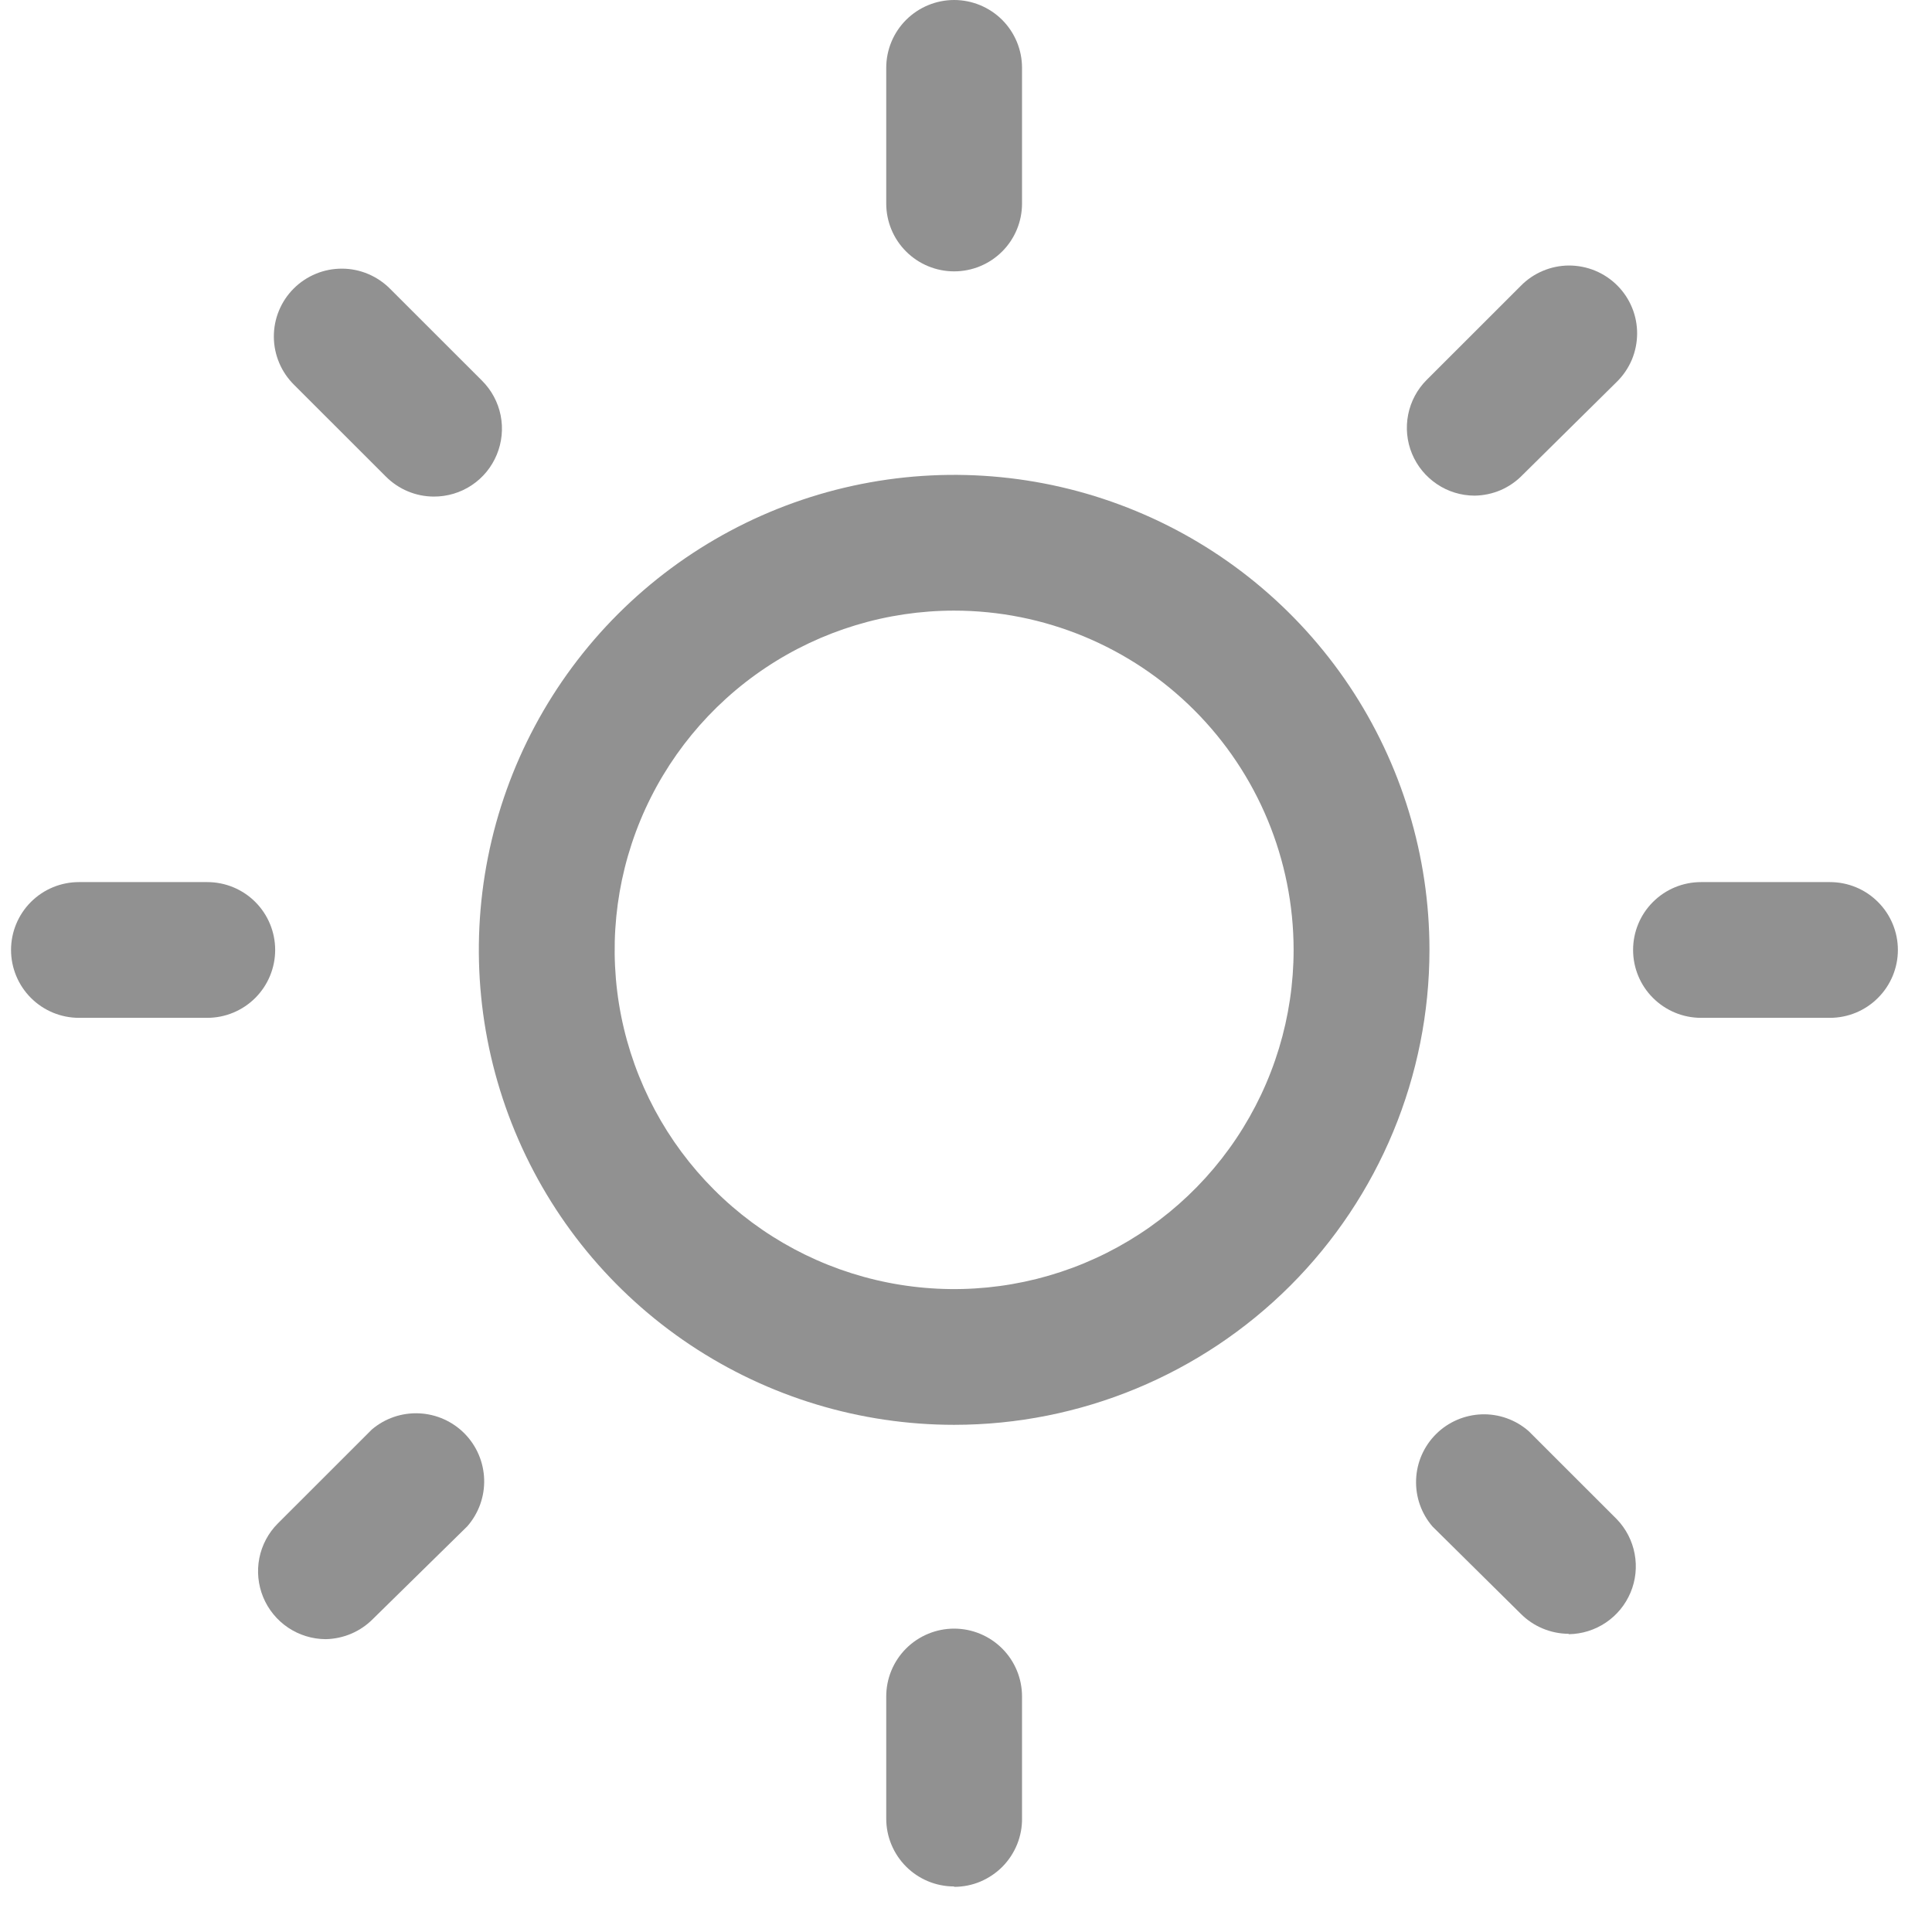 <svg width="35" height="35" viewBox="0 0 35 35" fill="none" xmlns="http://www.w3.org/2000/svg">
    <path d="M17.285 25.812C15.582 25.812 13.917 25.307 12.501 24.362C11.085 23.417 9.981 22.073 9.33 20.5C8.678 18.928 8.508 17.198 8.84 15.529C9.172 13.86 9.992 12.326 11.196 11.123C12.4 9.92 13.935 9.1 15.605 8.768C17.276 8.436 19.007 8.607 20.58 9.258C22.154 9.909 23.498 11.012 24.445 12.427C25.39 13.842 25.896 15.506 25.896 17.207C25.896 19.489 24.988 21.678 23.374 23.292C21.759 24.905 19.569 25.812 17.285 25.812ZM17.285 11.062C16.069 11.062 14.88 11.422 13.868 12.098C12.857 12.773 12.069 13.733 11.603 14.856C11.138 15.979 11.016 17.214 11.253 18.407C11.491 19.599 12.076 20.694 12.936 21.553C13.796 22.413 14.892 22.998 16.085 23.235C17.278 23.472 18.515 23.351 19.639 22.885C20.762 22.42 21.723 21.633 22.398 20.622C23.074 19.611 23.435 18.423 23.435 17.207C23.434 15.578 22.786 14.015 21.633 12.863C20.48 11.711 18.916 11.062 17.285 11.062Z" fill="#919191"/>
    <path d="M17.285 34.175C16.959 34.175 16.646 34.046 16.416 33.816C16.185 33.585 16.055 33.273 16.055 32.947V30.733C16.055 30.407 16.184 30.095 16.415 29.864C16.646 29.634 16.959 29.504 17.285 29.504C17.611 29.504 17.924 29.634 18.155 29.864C18.386 30.095 18.515 30.407 18.515 30.733V32.934C18.518 33.097 18.488 33.258 18.427 33.41C18.366 33.561 18.276 33.699 18.162 33.815C18.047 33.931 17.91 34.023 17.76 34.087C17.61 34.15 17.448 34.182 17.285 34.182V34.175Z" fill="#919191"/>
    <path d="M17.285 4.916C16.959 4.916 16.646 4.787 16.415 4.556C16.184 4.326 16.055 4.013 16.055 3.687V1.229C16.055 0.903 16.184 0.591 16.415 0.36C16.646 0.13 16.959 0 17.285 0C17.611 0 17.924 0.13 18.155 0.36C18.386 0.591 18.515 0.903 18.515 1.229V3.688C18.515 4.014 18.385 4.327 18.154 4.557C17.924 4.787 17.611 4.916 17.285 4.916Z" fill="#919191"/>
    <path d="M33.151 18.439H30.815C30.489 18.439 30.176 18.309 29.945 18.078C29.714 17.848 29.585 17.535 29.585 17.209C29.585 16.883 29.714 16.57 29.945 16.34C30.176 16.109 30.489 15.98 30.815 15.98H33.151C33.478 15.98 33.791 16.109 34.021 16.34C34.252 16.57 34.382 16.883 34.382 17.209C34.382 17.535 34.252 17.848 34.021 18.078C33.791 18.309 33.478 18.439 33.151 18.439Z" fill="#919191"/>
    <path d="M3.755 18.439H1.43C1.104 18.439 0.791 18.309 0.56 18.078C0.33 17.848 0.2 17.535 0.2 17.209C0.2 16.883 0.33 16.57 0.56 16.34C0.791 16.109 1.104 15.98 1.43 15.98H3.755C4.081 15.98 4.394 16.109 4.625 16.34C4.855 16.57 4.985 16.883 4.985 17.209C4.985 17.535 4.855 17.848 4.625 18.078C4.394 18.309 4.081 18.439 3.755 18.439Z" fill="#919191"/>
    <path d="M5.9 29.695C5.657 29.694 5.421 29.621 5.219 29.486C5.018 29.351 4.861 29.159 4.768 28.935C4.676 28.711 4.651 28.465 4.698 28.227C4.745 27.989 4.862 27.77 5.033 27.599L6.737 25.896C6.975 25.694 7.28 25.59 7.592 25.604C7.903 25.618 8.198 25.749 8.417 25.971C8.636 26.194 8.762 26.49 8.771 26.802C8.78 27.114 8.67 27.417 8.465 27.651L6.761 29.324C6.534 29.556 6.225 29.689 5.9 29.695Z" fill="#919191"/>
    <path d="M26.712 8.979C26.469 8.978 26.232 8.906 26.031 8.77C25.83 8.635 25.673 8.444 25.58 8.22C25.487 7.996 25.463 7.749 25.51 7.511C25.557 7.274 25.673 7.055 25.845 6.883L27.549 5.18C27.662 5.064 27.798 4.971 27.948 4.908C28.098 4.844 28.259 4.811 28.421 4.81C28.584 4.81 28.745 4.841 28.896 4.903C29.046 4.965 29.183 5.056 29.298 5.171C29.413 5.286 29.504 5.422 29.566 5.573C29.628 5.723 29.659 5.884 29.658 6.047C29.657 6.209 29.624 6.37 29.561 6.52C29.497 6.669 29.405 6.805 29.288 6.919L27.584 8.603C27.471 8.72 27.336 8.814 27.186 8.879C27.036 8.943 26.875 8.977 26.712 8.979Z" fill="#919191"/>
    <path d="M7.858 8.996C7.532 8.995 7.22 8.864 6.991 8.634L5.331 6.975C5.215 6.861 5.122 6.726 5.059 6.576C4.995 6.426 4.962 6.265 4.961 6.103C4.96 5.94 4.991 5.779 5.053 5.629C5.115 5.478 5.206 5.342 5.321 5.227C5.436 5.112 5.573 5.021 5.724 4.959C5.874 4.897 6.035 4.866 6.198 4.867C6.361 4.867 6.522 4.901 6.671 4.964C6.821 5.028 6.957 5.12 7.071 5.236L8.731 6.895C8.904 7.067 9.022 7.286 9.07 7.526C9.117 7.765 9.093 8.013 8.999 8.238C8.906 8.463 8.748 8.656 8.544 8.791C8.341 8.926 8.102 8.997 7.858 8.996Z" fill="#919191"/>
    <path d="M28.418 29.598C28.092 29.596 27.78 29.466 27.55 29.235L25.952 27.655C25.748 27.419 25.642 27.116 25.654 26.805C25.665 26.494 25.795 26.199 26.015 25.98C26.236 25.76 26.532 25.633 26.843 25.622C27.154 25.612 27.457 25.72 27.692 25.925L29.29 27.522C29.457 27.695 29.569 27.913 29.613 28.148C29.658 28.385 29.632 28.628 29.539 28.85C29.446 29.071 29.291 29.261 29.091 29.395C28.892 29.529 28.658 29.602 28.418 29.605V29.598Z" fill="#919191"/>
</svg>
